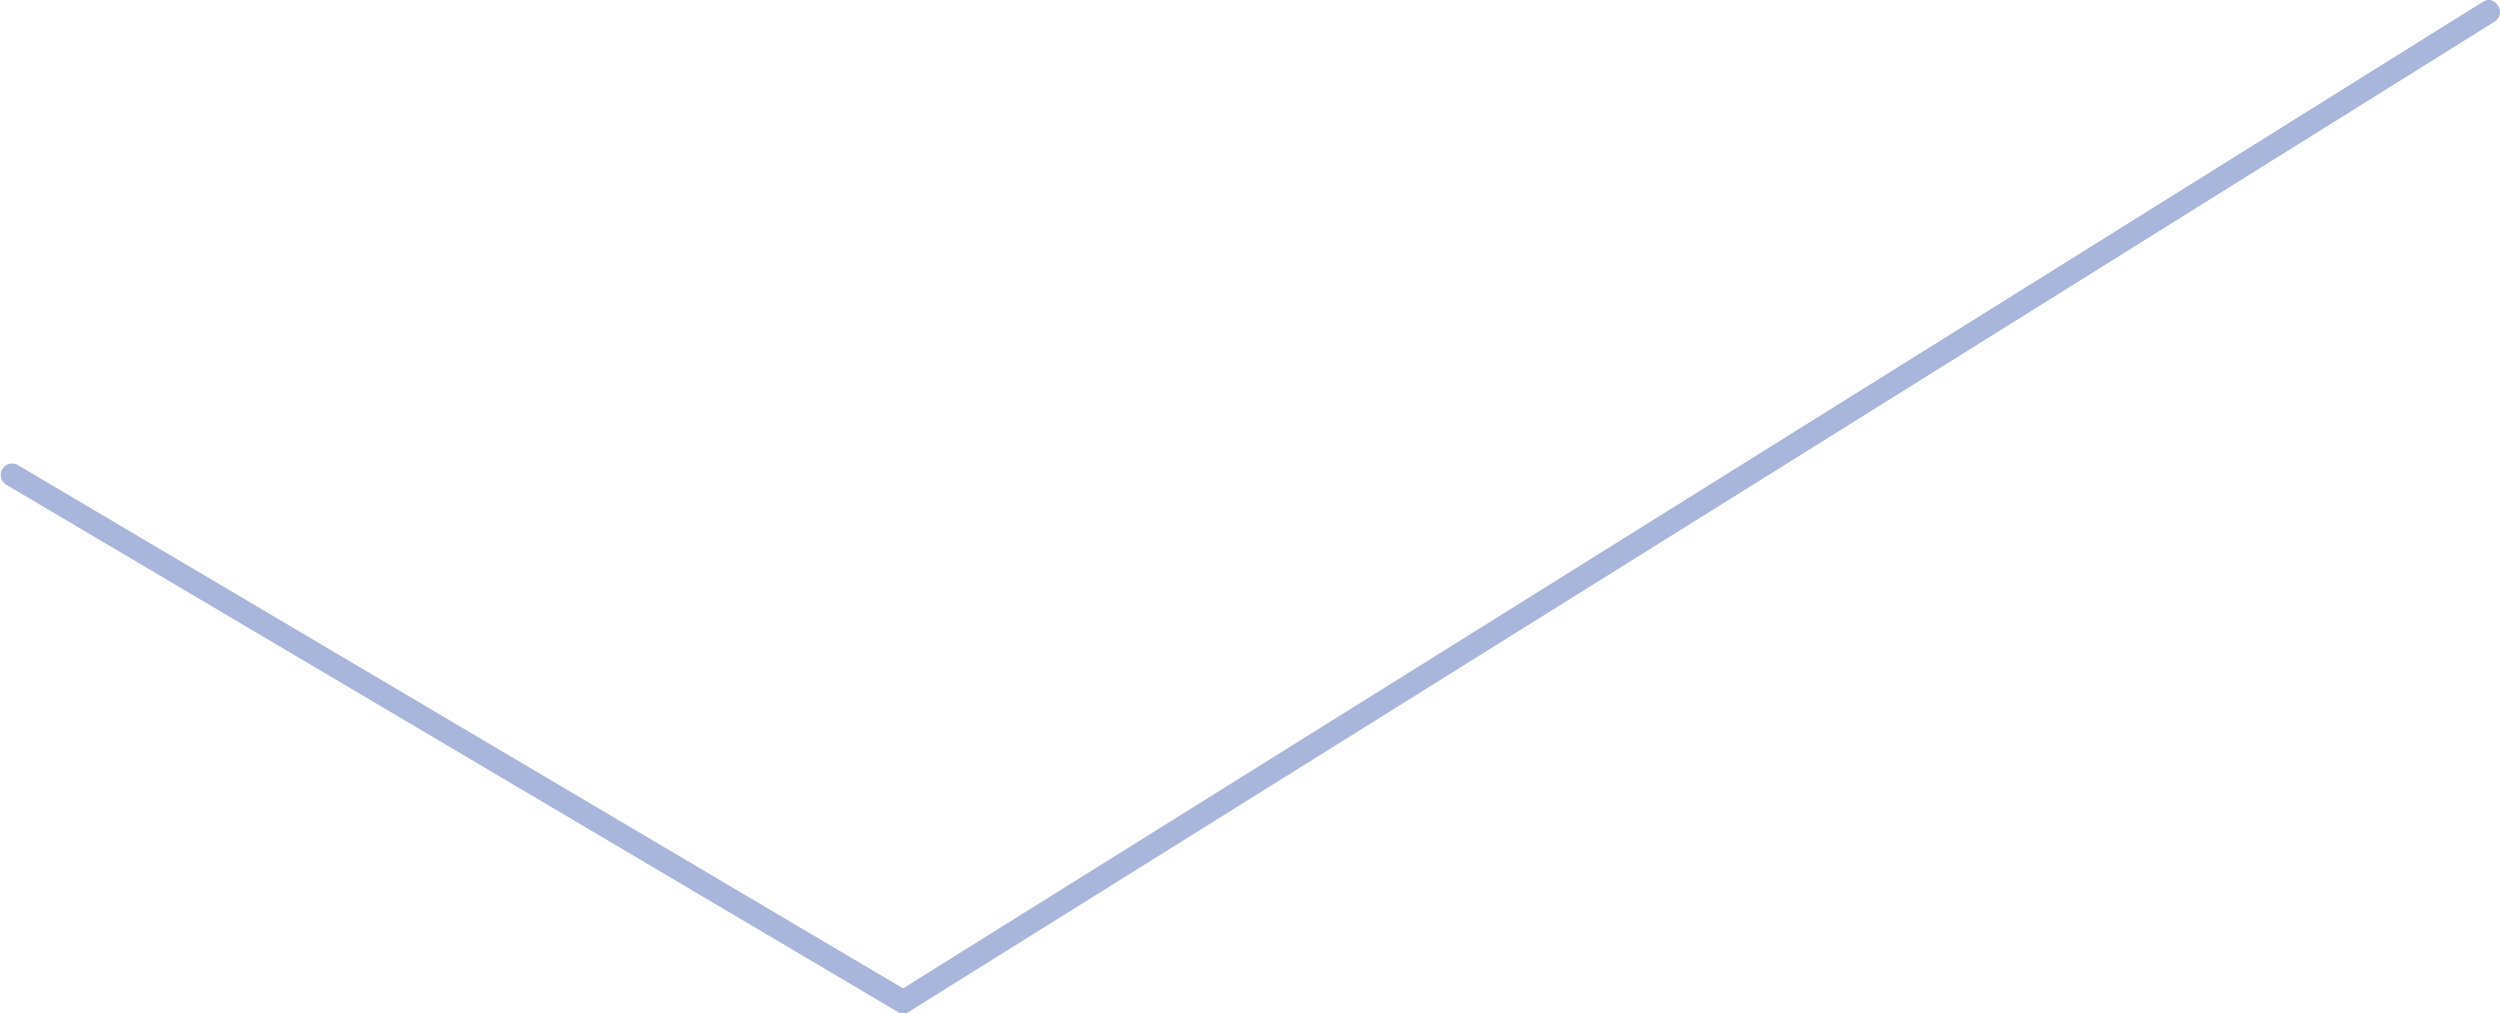 <svg xmlns="http://www.w3.org/2000/svg" viewBox="0 0 157.13 63.7"><defs><style>.cls-1{fill:#a9b6db;}</style></defs><g id="Layer_2" data-name="Layer 2"><g id="Layer_1-2" data-name="Layer 1"><path class="cls-1" d="M57.13,63.59l87.28-54.5,12.38-7.73c.79-.49.06-1.74-.73-1.25L68.79,54.61,56.41,62.34c-.79.49-.06,1.74.72,1.25Z"/><path class="cls-1" d="M.35,30.44,56.41,63.59a.72.72,0,0,0,.72-1.25L1.07,29.2a.72.72,0,0,0-.72,1.24Z"/></g></g></svg>